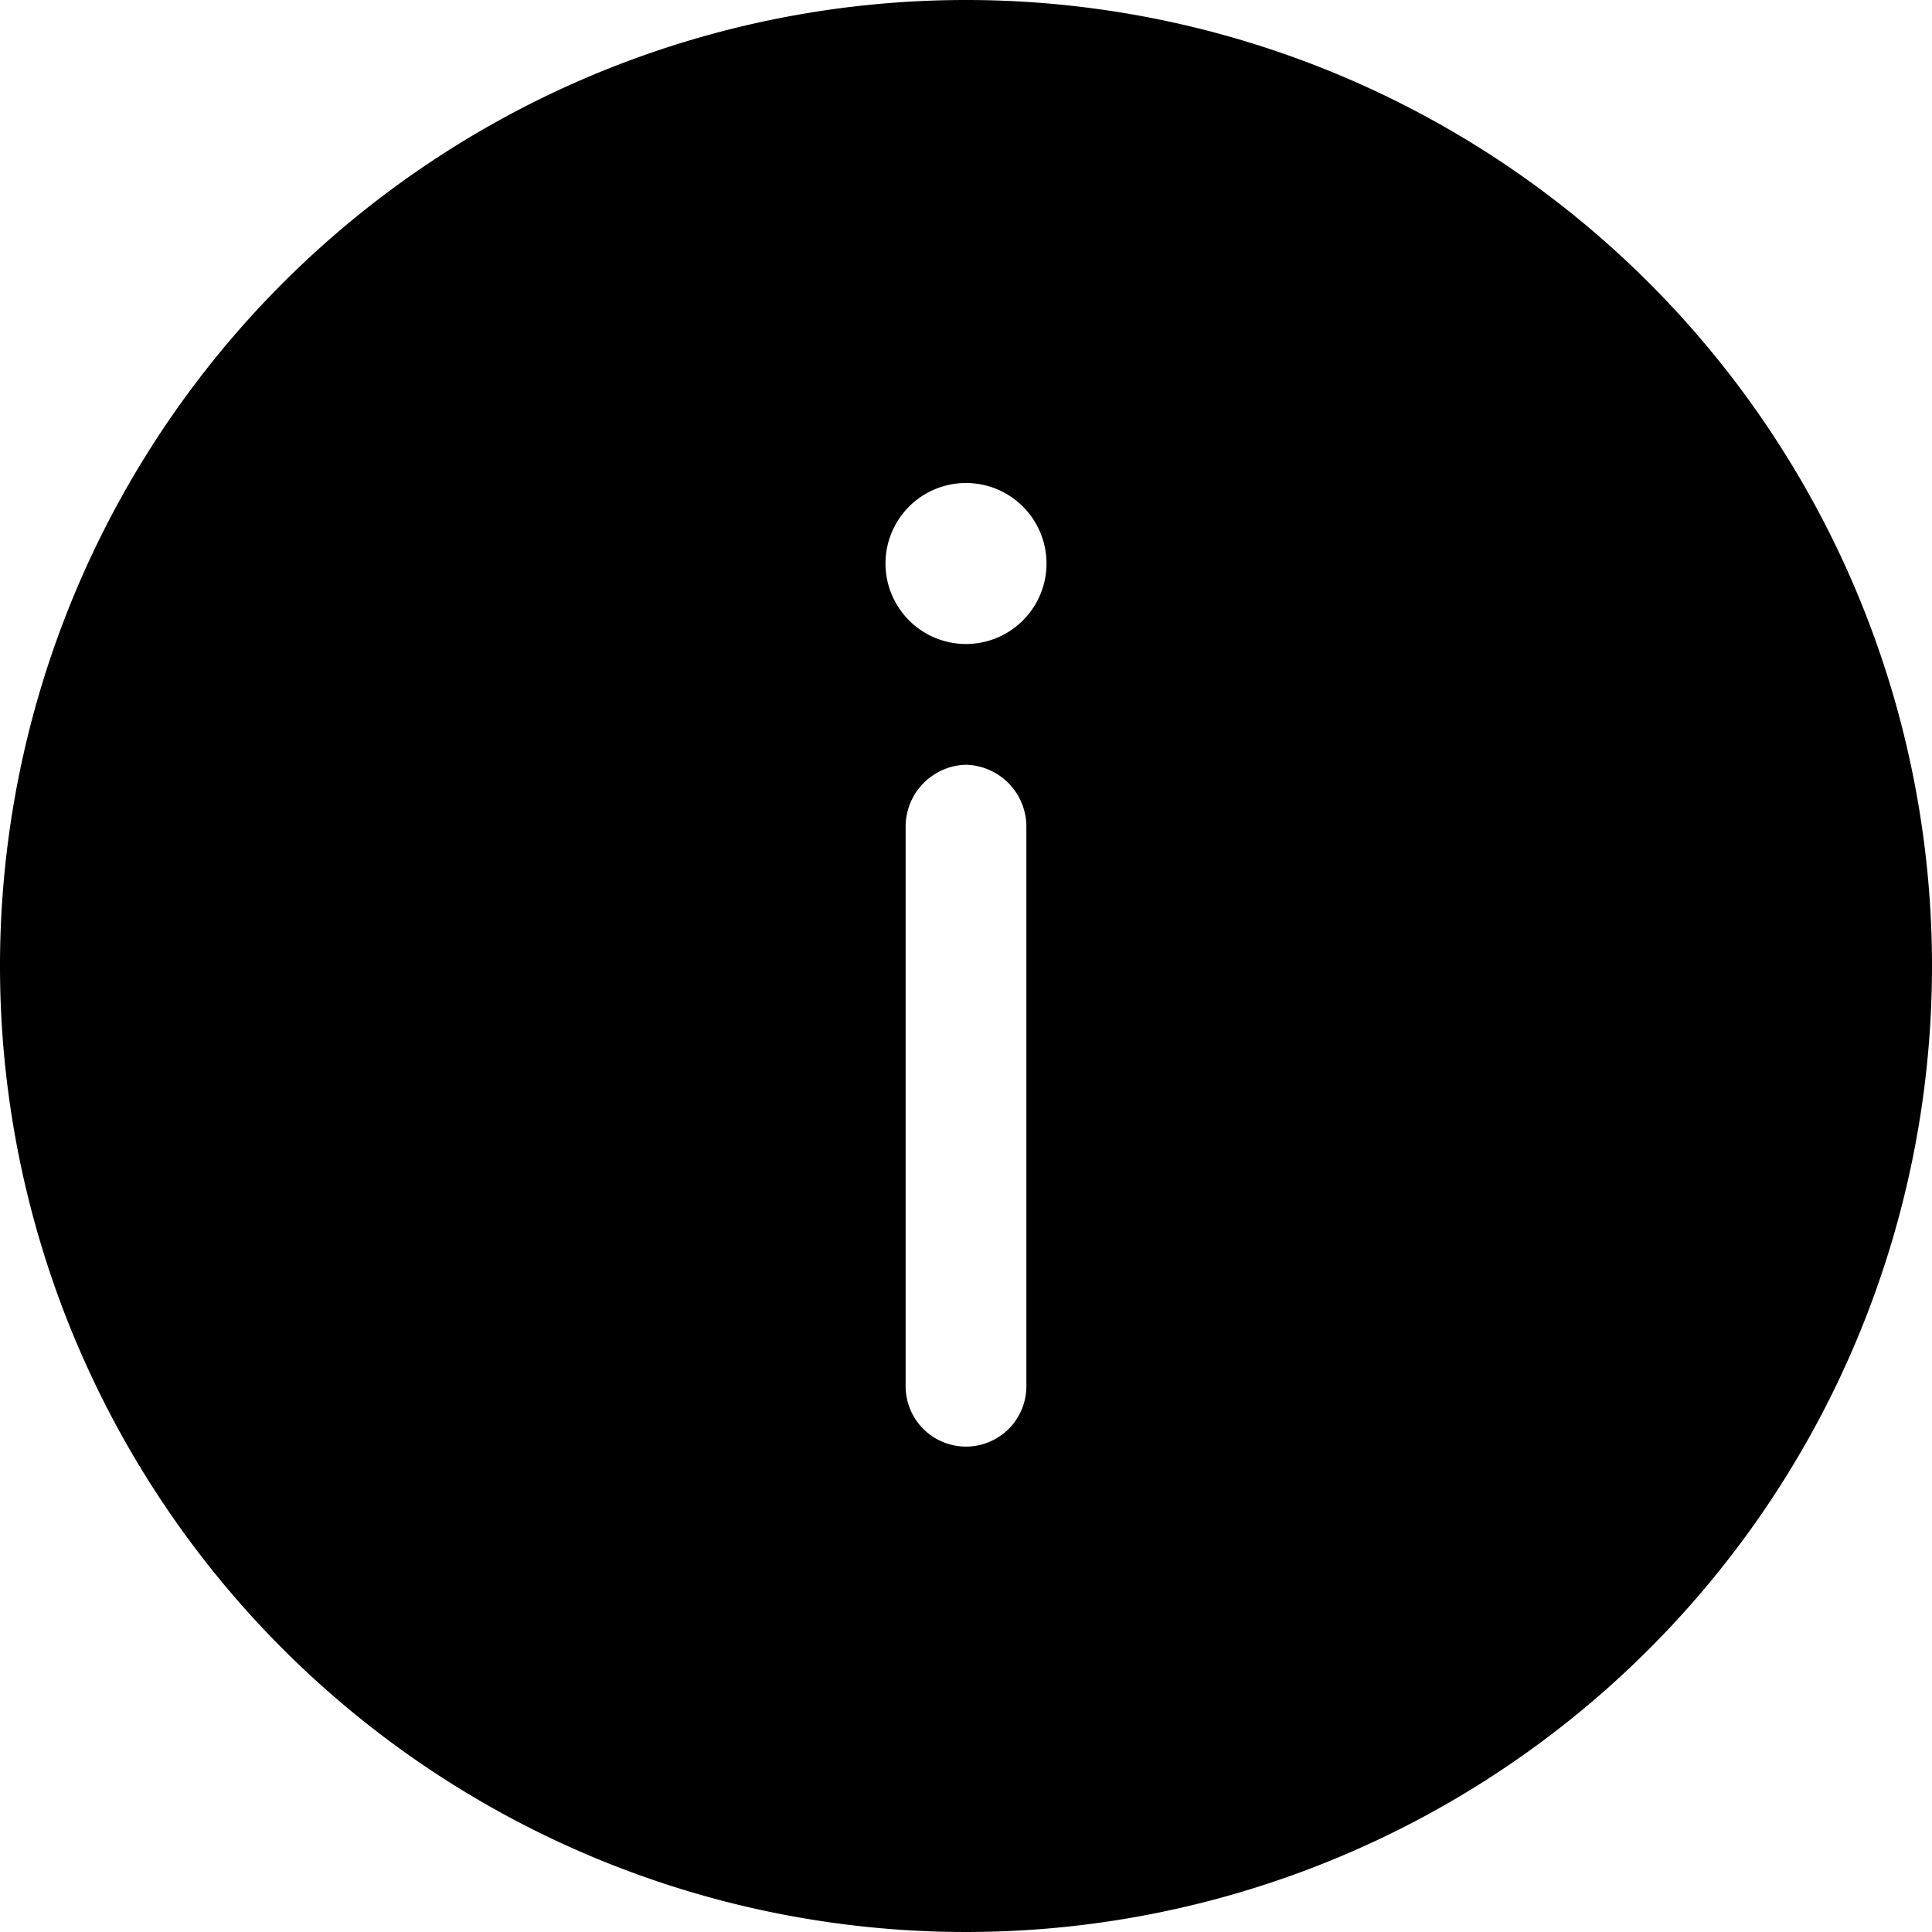 <svg xmlns="http://www.w3.org/2000/svg" width="24" height="24" viewBox="0 0 24 24"><title>info-circle</title><g id="Icons"><path d="M12,0A12,12,0,1,0,24,12,12,12,0,0,0,12,0Zm0,9.5a.77.77,0,0,1,.75.78v6.94a.75.75,0,1,1-1.5,0V10.28A.77.77,0,0,1,12,9.5ZM12,6a1,1,0,1,1-1,1A1,1,0,0,1,12,6Z"/></g></svg>